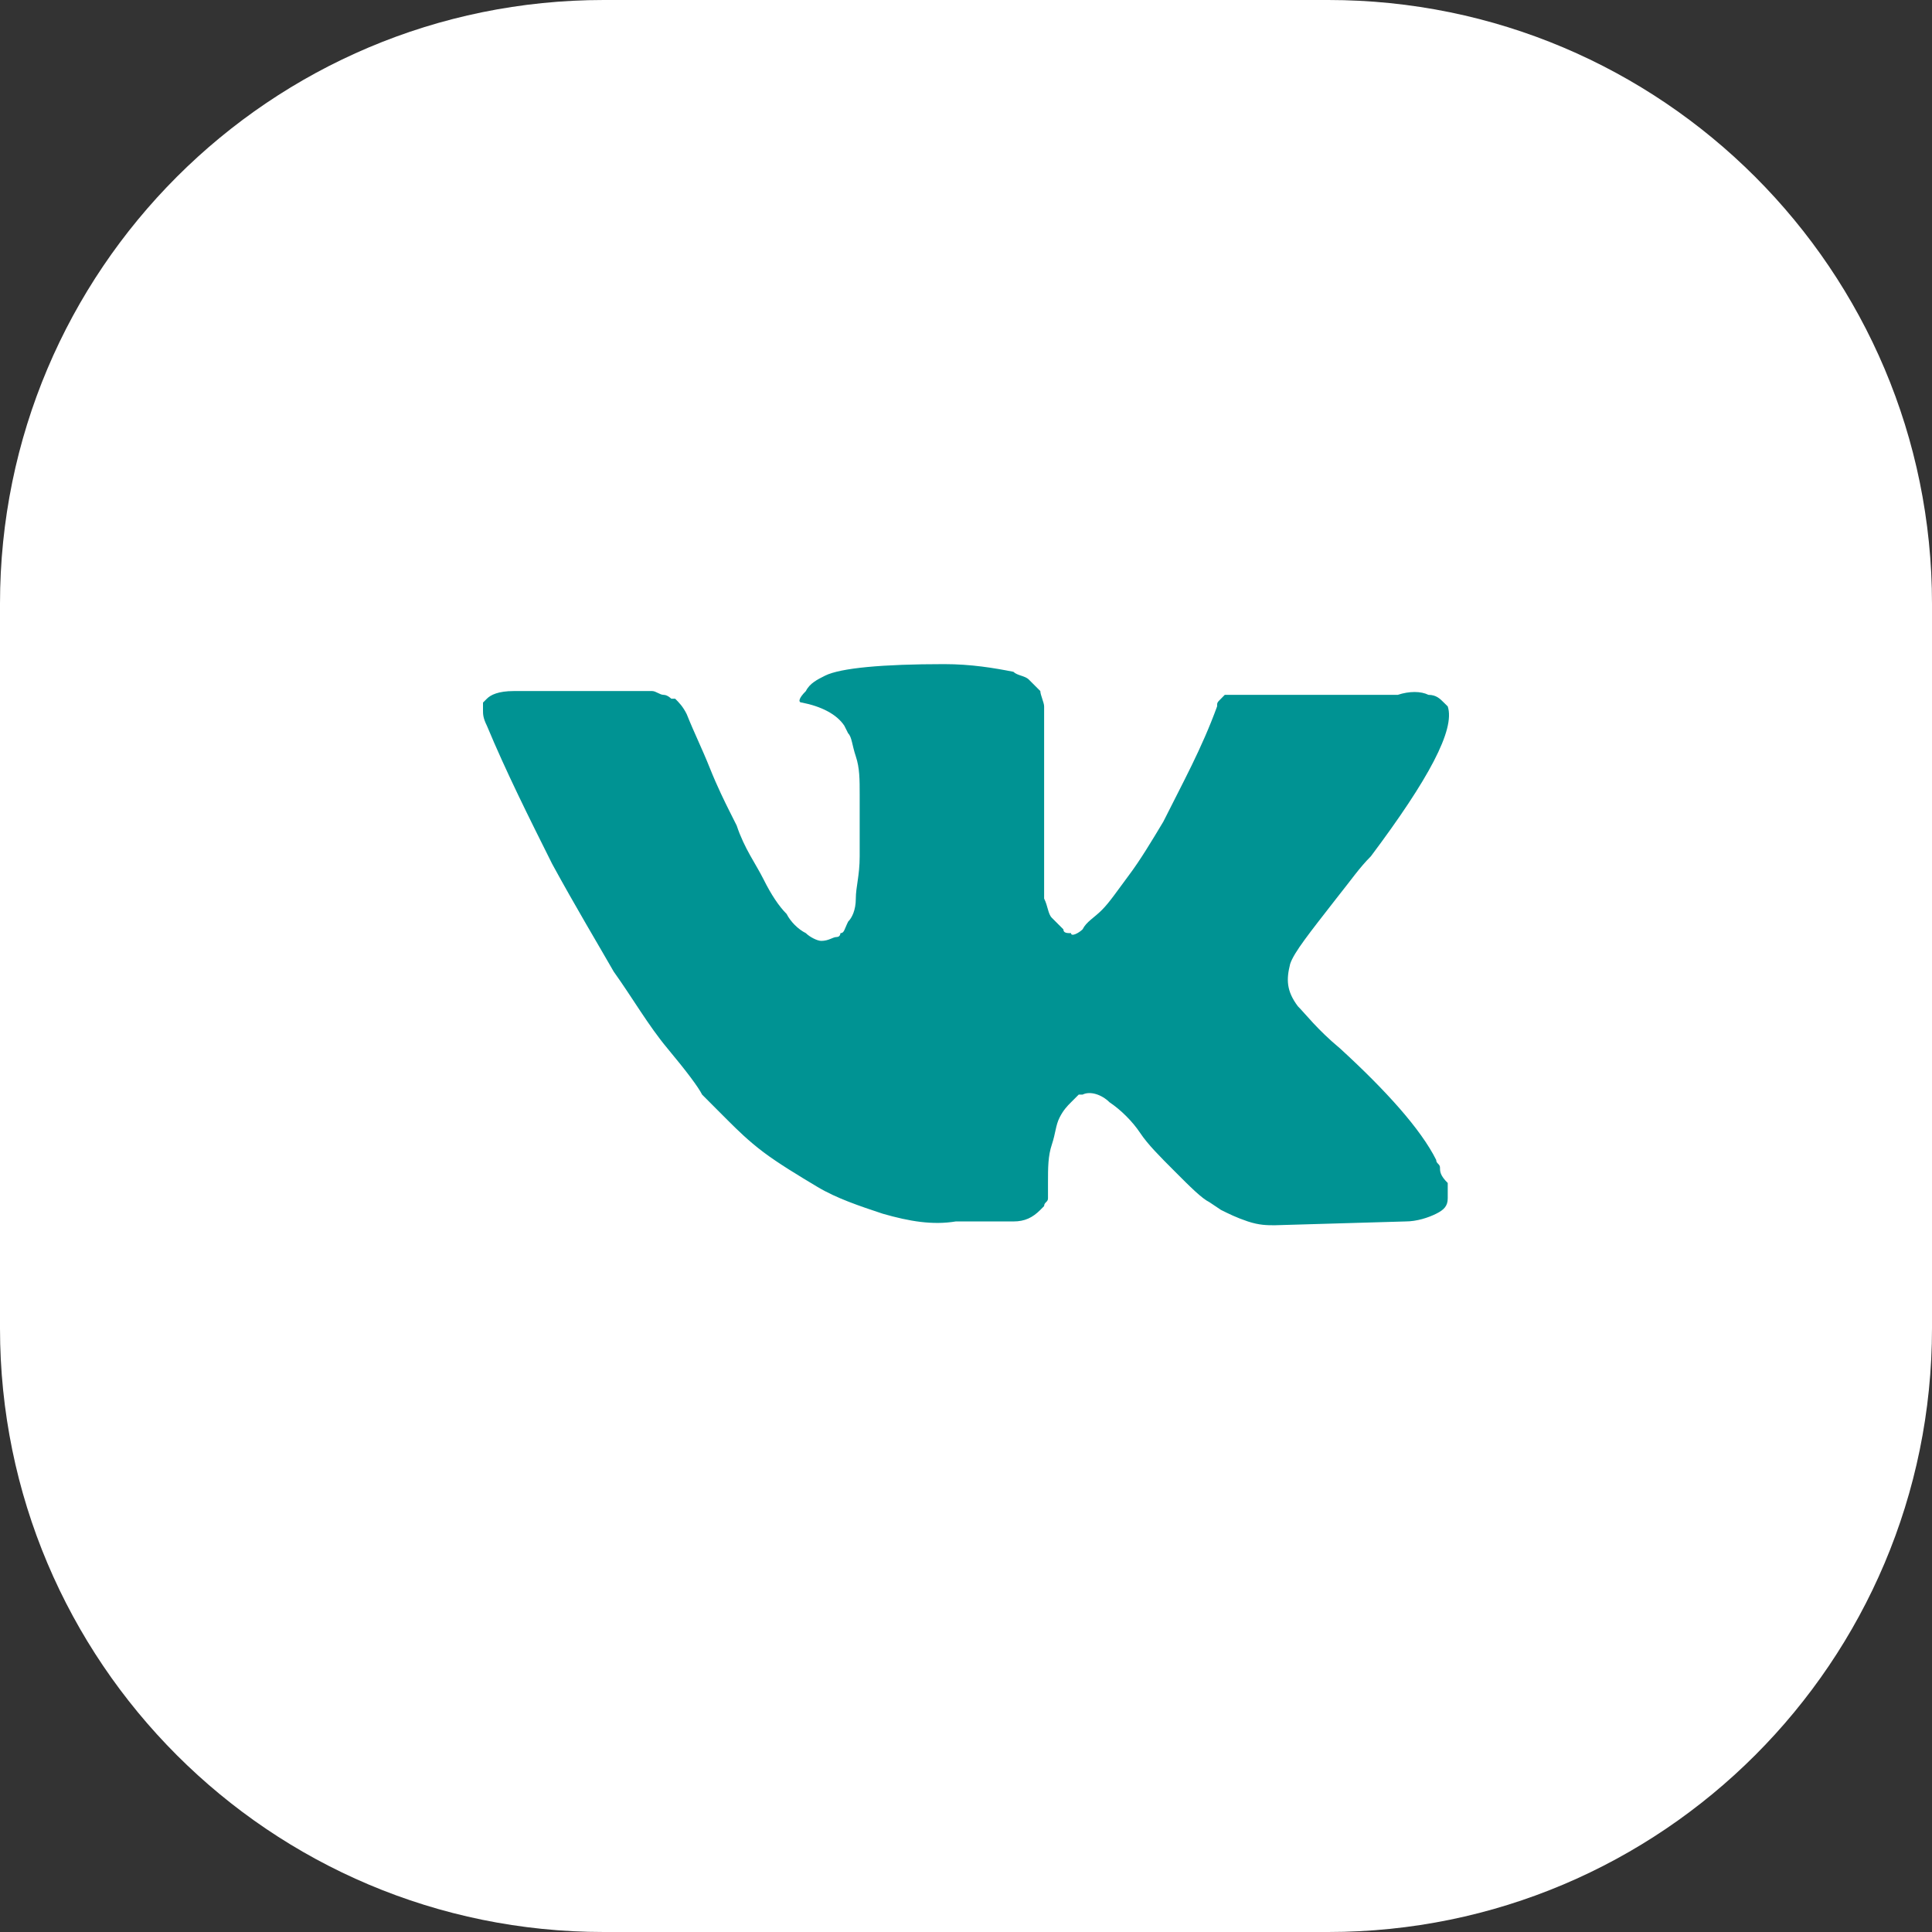 <svg width="32" height="32" viewBox="0 0 32 32" fill="none" xmlns="http://www.w3.org/2000/svg">
<rect x="0" y="0" width="32" height="32" fill="#333333" stroke="none"/>
<path d="M0 10C0 4.477 4.477 0 10 0H22C27.523 0 32 4.477 32 10V22C32 27.523 27.523 32 22 32H10C4.477 32 0 27.523 0 22V10Z" fill="white"/>
<path d="M23.851 19.34C23.851 19.276 23.788 19.276 23.788 19.212C23.533 18.703 22.96 18.066 22.196 17.366C21.814 17.048 21.623 16.793 21.496 16.666C21.305 16.411 21.305 16.22 21.369 15.966C21.432 15.774 21.687 15.456 22.133 14.883C22.387 14.565 22.515 14.374 22.706 14.183C23.66 12.91 24.106 12.082 23.979 11.7L23.915 11.637C23.851 11.573 23.788 11.509 23.66 11.509C23.533 11.446 23.342 11.446 23.151 11.509H20.732C20.668 11.509 20.668 11.509 20.541 11.509C20.477 11.509 20.414 11.509 20.414 11.509H20.35H20.286L20.223 11.573C20.159 11.637 20.159 11.637 20.159 11.7C19.904 12.4 19.586 12.973 19.268 13.61C19.077 13.928 18.886 14.247 18.695 14.501C18.504 14.756 18.377 14.947 18.249 15.074C18.122 15.202 17.995 15.265 17.931 15.393C17.867 15.456 17.74 15.52 17.74 15.456C17.676 15.456 17.613 15.456 17.613 15.393C17.549 15.329 17.485 15.265 17.422 15.202C17.358 15.138 17.358 15.011 17.294 14.883C17.294 14.756 17.294 14.629 17.294 14.565C17.294 14.501 17.294 14.31 17.294 14.183C17.294 13.992 17.294 13.865 17.294 13.801C17.294 13.61 17.294 13.355 17.294 13.101C17.294 12.846 17.294 12.655 17.294 12.528C17.294 12.4 17.294 12.21 17.294 12.082C17.294 11.891 17.294 11.764 17.294 11.7C17.294 11.637 17.231 11.509 17.231 11.446C17.167 11.382 17.103 11.318 17.04 11.255C16.976 11.191 16.849 11.191 16.785 11.127C16.467 11.064 16.085 11 15.639 11C14.621 11 13.92 11.064 13.666 11.191C13.538 11.255 13.411 11.318 13.348 11.446C13.22 11.573 13.22 11.637 13.284 11.637C13.602 11.7 13.857 11.828 13.984 12.019L14.048 12.146C14.111 12.21 14.111 12.337 14.175 12.528C14.239 12.719 14.239 12.91 14.239 13.164C14.239 13.546 14.239 13.928 14.239 14.183C14.239 14.501 14.175 14.692 14.175 14.883C14.175 15.074 14.111 15.202 14.048 15.265C13.984 15.393 13.984 15.456 13.92 15.456C13.92 15.456 13.92 15.52 13.857 15.52C13.793 15.52 13.729 15.584 13.602 15.584C13.538 15.584 13.411 15.52 13.348 15.456C13.22 15.393 13.093 15.265 13.029 15.138C12.902 15.011 12.774 14.82 12.647 14.565C12.52 14.31 12.329 14.056 12.202 13.674L12.074 13.419C12.011 13.292 11.883 13.037 11.756 12.719C11.629 12.4 11.501 12.146 11.374 11.828C11.31 11.7 11.247 11.637 11.183 11.573H11.119C11.119 11.573 11.056 11.509 10.992 11.509C10.928 11.509 10.865 11.446 10.801 11.446H8.509C8.255 11.446 8.127 11.509 8.064 11.573L8 11.637C8 11.637 8 11.7 8 11.764C8 11.828 8 11.891 8.064 12.019C8.382 12.783 8.764 13.546 9.146 14.31C9.528 15.011 9.91 15.647 10.165 16.093C10.483 16.538 10.737 16.984 11.056 17.366C11.374 17.748 11.565 18.003 11.629 18.13C11.756 18.257 11.82 18.321 11.883 18.385L12.074 18.576C12.202 18.703 12.393 18.894 12.647 19.085C12.902 19.276 13.22 19.467 13.538 19.658C13.857 19.849 14.239 19.976 14.621 20.103C15.066 20.231 15.448 20.294 15.83 20.231H16.785C16.976 20.231 17.103 20.167 17.231 20.04L17.294 19.976C17.294 19.912 17.358 19.912 17.358 19.849C17.358 19.785 17.358 19.721 17.358 19.594C17.358 19.34 17.358 19.148 17.422 18.957C17.485 18.767 17.485 18.639 17.549 18.512C17.613 18.385 17.676 18.321 17.74 18.257C17.804 18.194 17.867 18.13 17.867 18.13H17.931C18.058 18.066 18.249 18.13 18.377 18.257C18.568 18.385 18.759 18.576 18.886 18.767C19.013 18.957 19.204 19.148 19.459 19.403C19.713 19.658 19.904 19.849 20.032 19.912L20.223 20.04C20.35 20.103 20.477 20.167 20.668 20.231C20.859 20.294 20.987 20.294 21.114 20.294L23.278 20.231C23.469 20.231 23.66 20.167 23.788 20.103C23.915 20.04 23.979 19.976 23.979 19.849C23.979 19.785 23.979 19.658 23.979 19.594C23.851 19.467 23.851 19.403 23.851 19.34Z" fill="#009393"/>
</svg>
